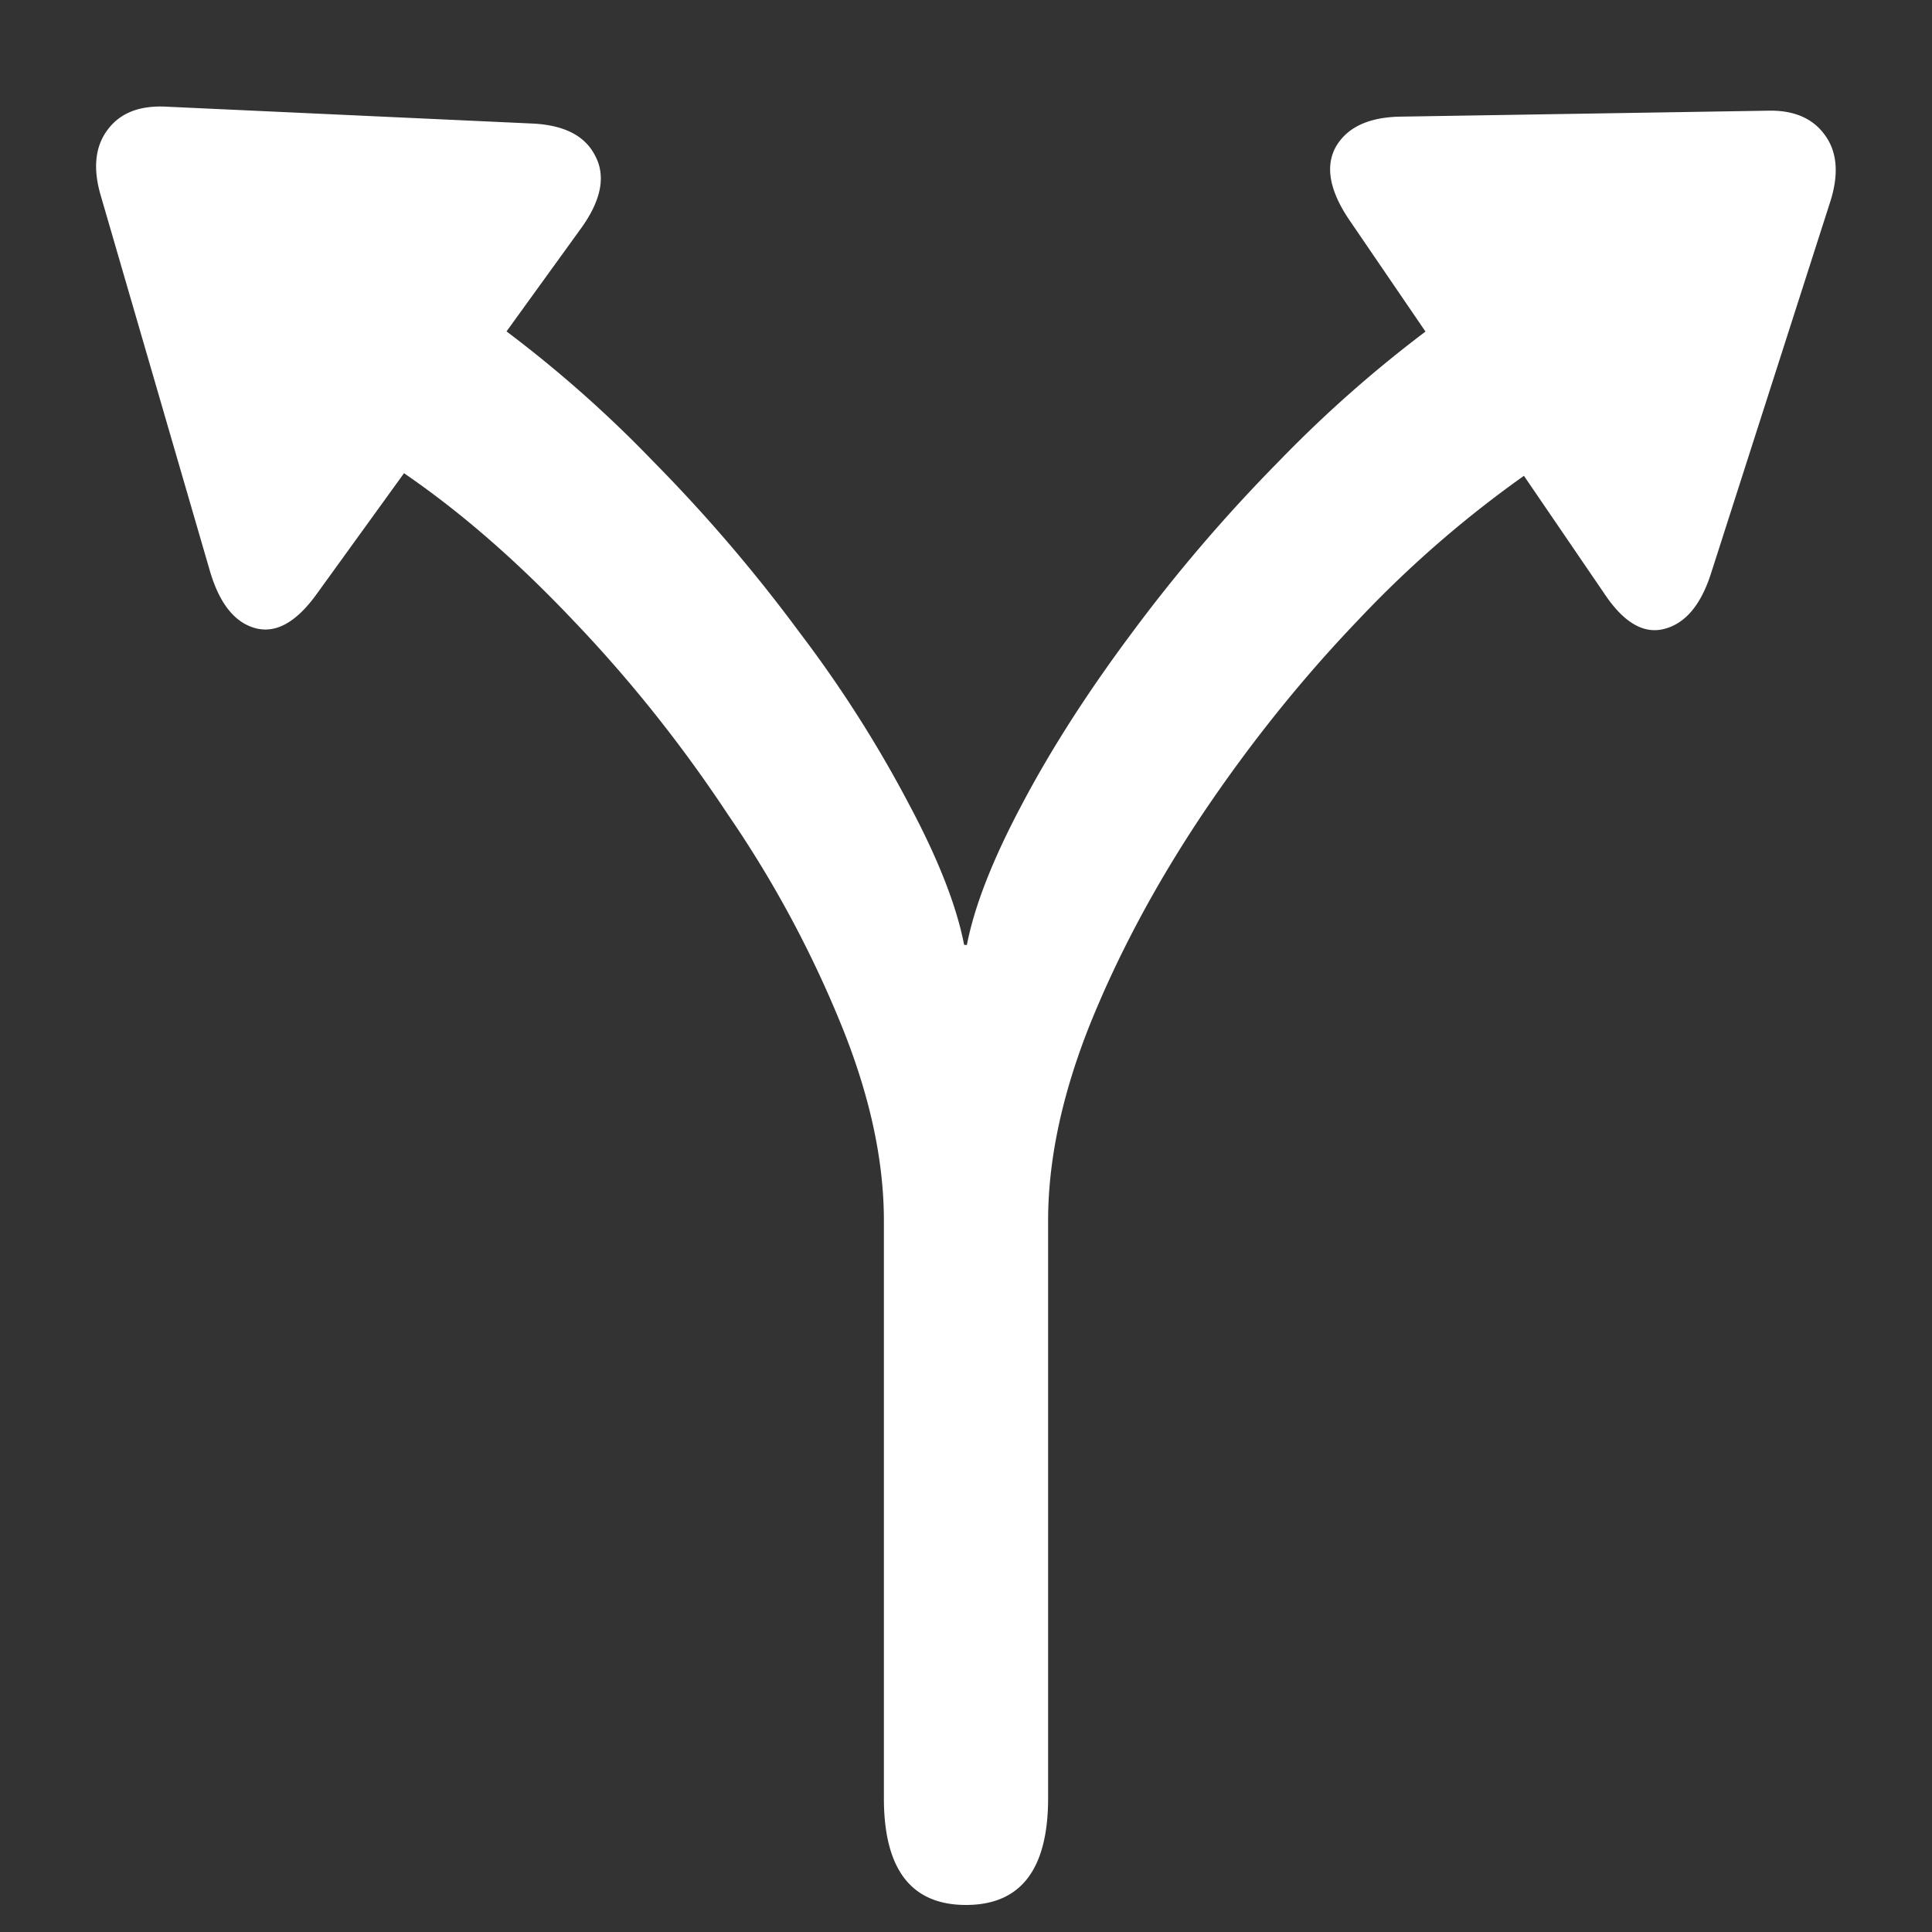 <svg xmlns="http://www.w3.org/2000/svg" width="24" height="24"><rect width="100%" height="100%" fill="#333333" stroke="none"/><path style="stroke:none;fill-rule:nonzero;fill:#fff;fill-opacity:1" d="M12 23.664c.68 0 1.02-.441 1.02-1.328v-7.172c0-.75.171-1.559.515-2.426.352-.875.817-1.746 1.395-2.613.582-.867 1.23-1.68 1.945-2.426a13.797 13.797 0 0 1 2.145-1.851l.937-.649c.336-.222.504-.55.504-.972a1.016 1.016 0 0 0-.281-.739.917.917 0 0 0-.715-.3c-.305 0-.602.105-.89.312l-.622.438a15.617 15.617 0 0 0-2.074 1.8 19.966 19.966 0 0 0-1.828 2.137c-.547.734-1 1.441-1.36 2.125-.359.676-.586 1.254-.68 1.738h-.034c-.094-.484-.32-1.062-.68-1.738a15.209 15.209 0 0 0-1.36-2.137A19.529 19.529 0 0 0 8.11 5.727a15.221 15.221 0 0 0-2.062-1.79L5.426 3.5a1.53 1.53 0 0 0-.903-.313.901.901 0 0 0-.714.313 1.021 1.021 0 0 0-.27.71c0 .435.168.767.504.99l.937.652c.72.488 1.43 1.105 2.133 1.847.711.742 1.356 1.551 1.934 2.426a13.79 13.79 0 0 1 1.406 2.613c.352.867.527 1.676.527 2.426v7.172c0 .887.34 1.328 1.02 1.328ZM3.937 7.375l3.282-4.54c.25-.347.308-.647.176-.897-.125-.25-.383-.383-.774-.403l-4.559-.21c-.328-.016-.57.077-.726.288-.156.207-.184.485-.082.825l1.348 4.636c.117.41.304.653.562.727.258.074.516-.067.773-.426Zm15.985-.012c.242.367.492.516.75.45.265-.067.46-.301.586-.7l1.476-4.601c.11-.34.09-.617-.058-.825-.149-.214-.387-.32-.715-.312l-4.57.074c-.391.008-.657.133-.797.375-.133.242-.078.543.164.903Zm0 0"/></svg>